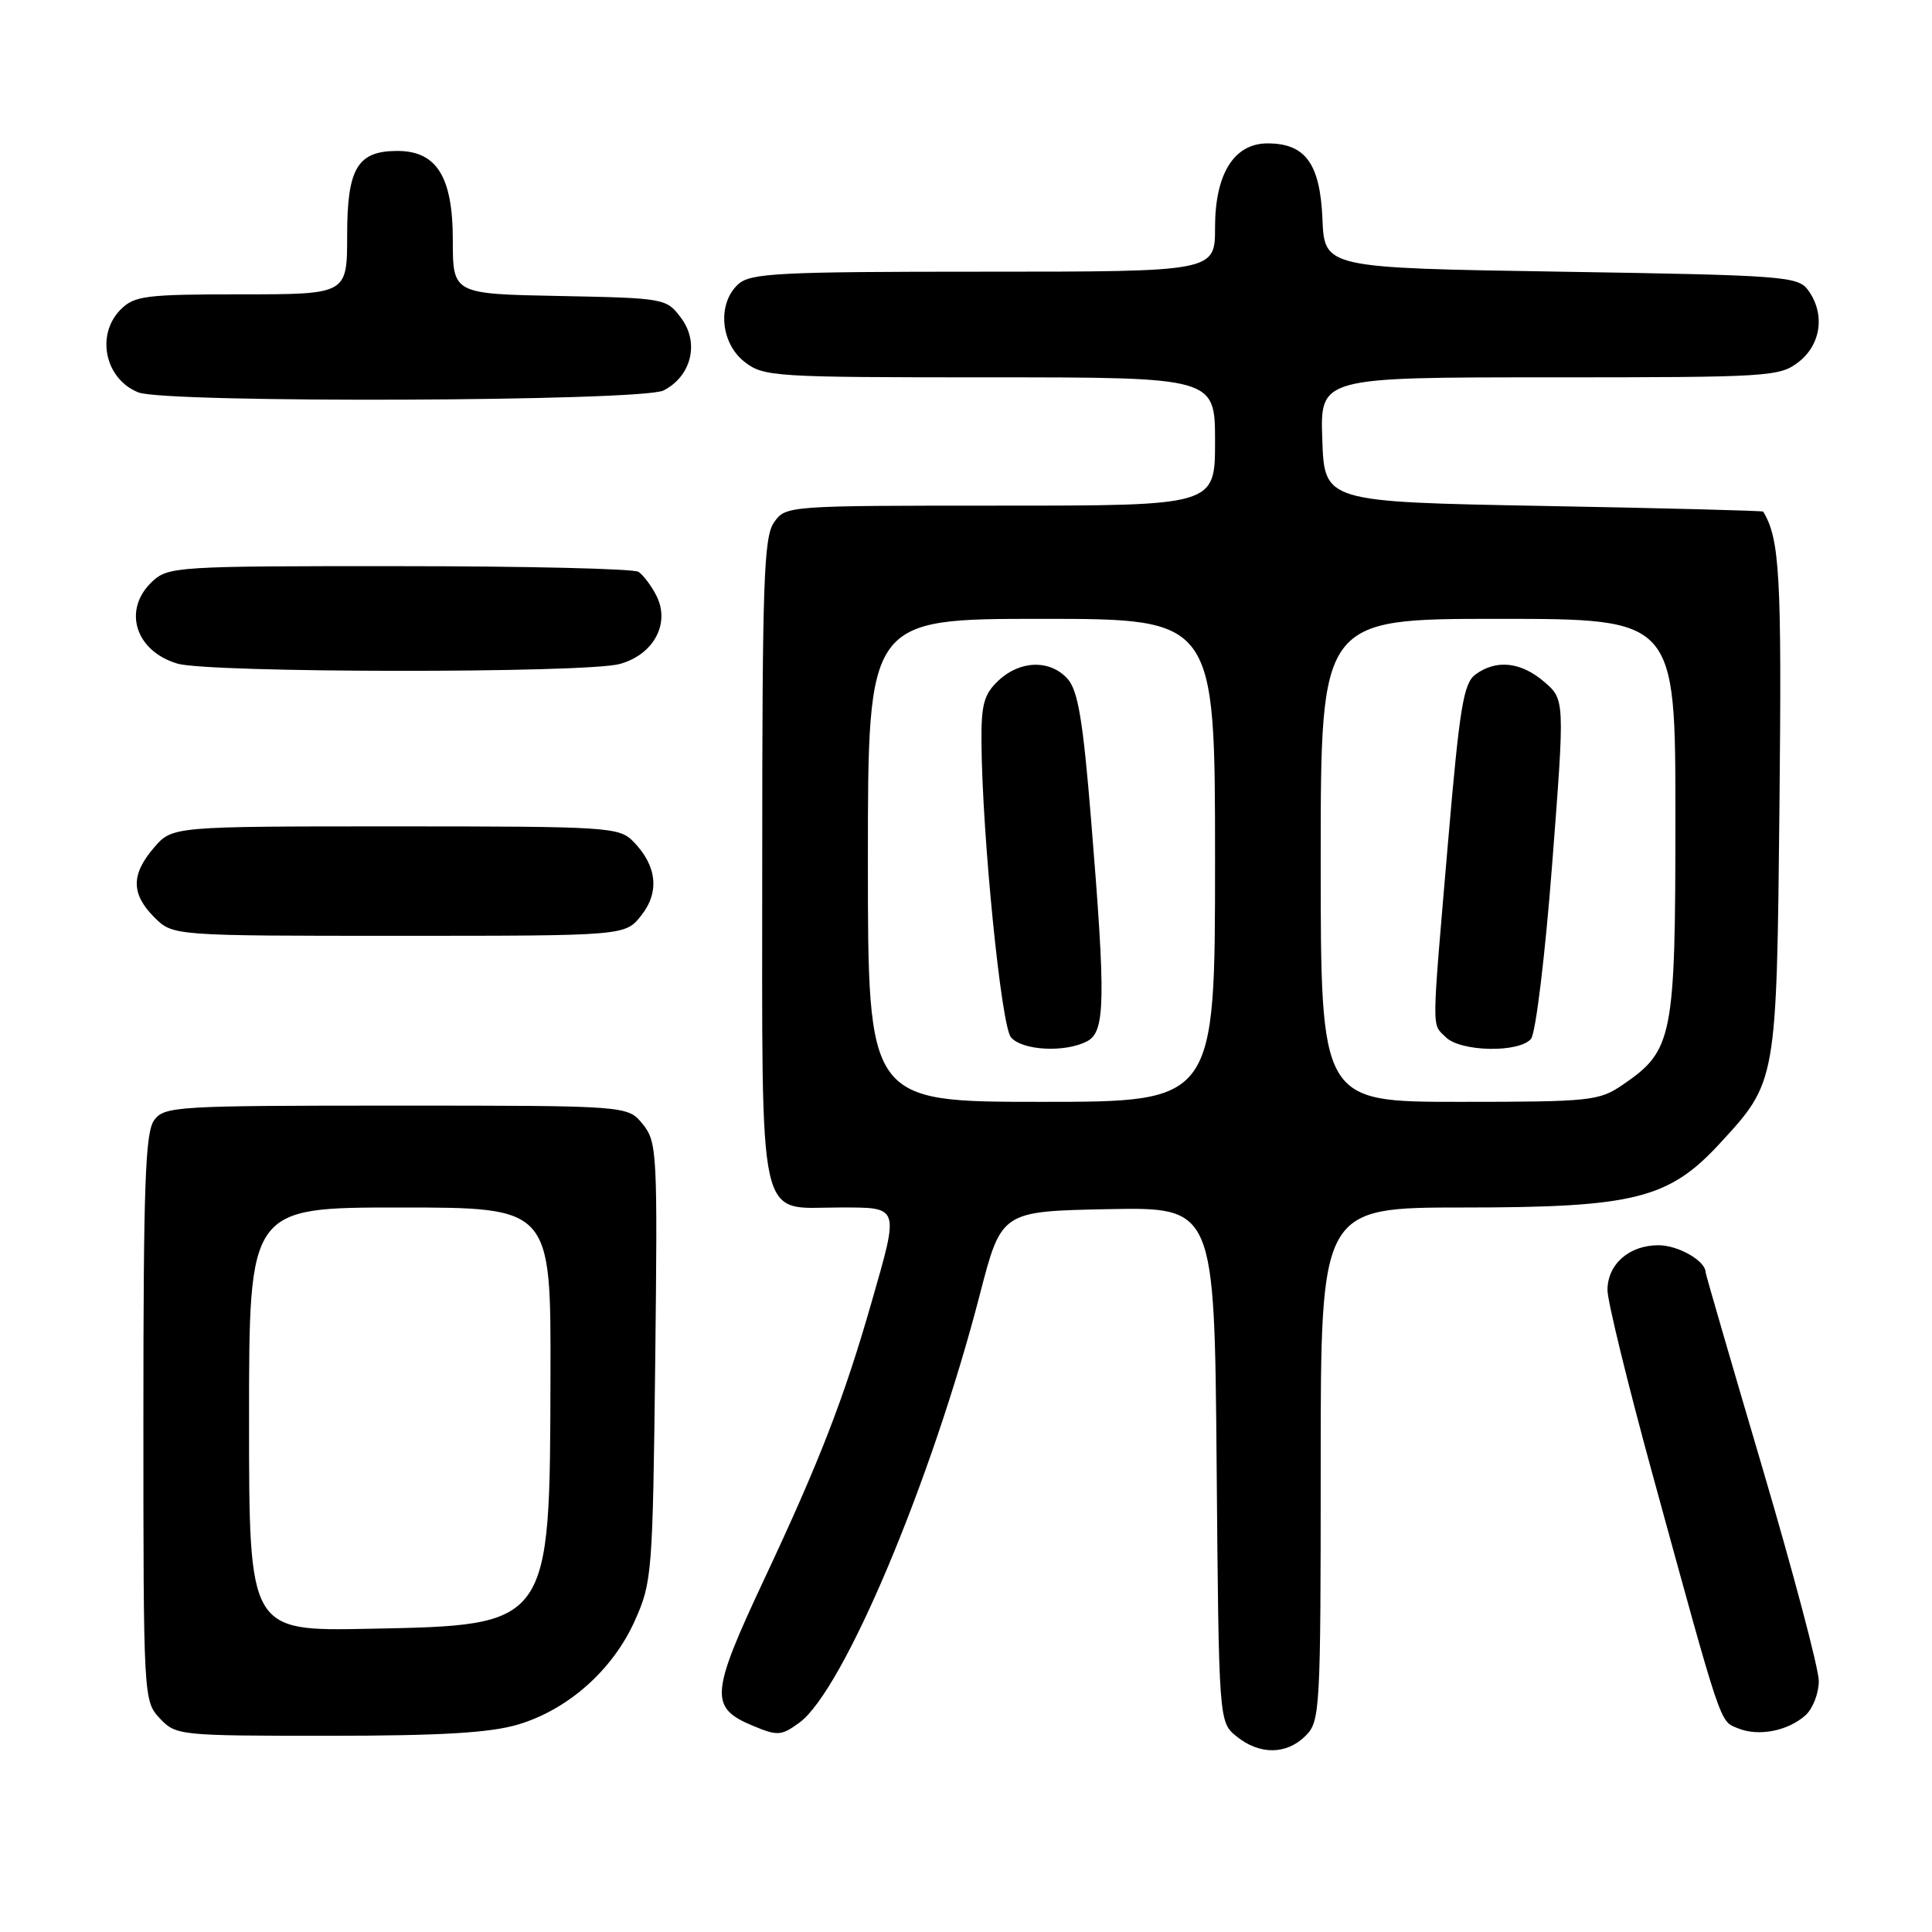 <?xml version="1.0" encoding="UTF-8" standalone="no"?>
<!DOCTYPE svg PUBLIC "-//W3C//DTD SVG 1.1//EN" "http://www.w3.org/Graphics/SVG/1.1/DTD/svg11.dtd" >
<svg xmlns="http://www.w3.org/2000/svg" xmlns:xlink="http://www.w3.org/1999/xlink" version="1.1" viewBox="0 0 256 256">
 <g >
 <path fill="currentColor"
d=" M 173.00 230.00 C 174.92 228.08 175.00 226.67 175.00 194.00 C 175.00 160.00 175.00 160.00 193.96 160.00 C 216.52 160.00 221.12 158.85 227.87 151.53 C 235.44 143.31 235.41 143.50 235.79 106.61 C 236.10 76.28 235.83 71.40 233.63 67.79 C 233.56 67.67 220.45 67.33 204.50 67.04 C 175.50 66.50 175.50 66.50 175.21 58.25 C 174.92 50.00 174.92 50.00 205.32 50.00 C 234.57 50.00 235.83 49.92 238.37 47.93 C 241.33 45.59 241.85 41.55 239.58 38.44 C 238.24 36.61 236.38 36.47 206.83 36.00 C 175.50 35.50 175.50 35.50 175.23 29.00 C 174.92 21.68 172.97 19.00 167.96 19.00 C 163.52 19.00 161.00 23.03 161.00 30.13 C 161.00 36.00 161.00 36.00 130.33 36.00 C 103.19 36.00 99.45 36.19 97.83 37.65 C 95.03 40.19 95.44 45.41 98.63 47.93 C 101.17 49.92 102.44 50.00 131.13 50.00 C 161.00 50.00 161.00 50.00 161.00 58.50 C 161.00 67.00 161.00 67.00 132.56 67.00 C 104.30 67.00 104.10 67.01 102.56 69.22 C 101.21 71.15 101.00 77.09 101.00 113.89 C 101.00 163.42 100.25 160.00 111.15 160.00 C 119.30 160.00 119.18 159.66 115.46 172.64 C 111.84 185.26 108.62 193.58 101.28 209.22 C 94.12 224.48 93.98 226.26 99.75 228.67 C 103.03 230.04 103.52 230.01 105.91 228.27 C 111.74 224.03 123.43 196.30 129.84 171.50 C 132.69 160.50 132.69 160.50 146.81 160.22 C 160.92 159.95 160.92 159.95 161.21 194.06 C 161.50 228.18 161.50 228.18 163.86 230.09 C 166.91 232.56 170.48 232.52 173.00 230.00 Z  M 68.61 228.52 C 75.25 226.55 81.17 221.31 84.10 214.79 C 86.40 209.68 86.49 208.53 86.82 180.46 C 87.14 152.69 87.07 151.31 85.17 148.96 C 83.18 146.50 83.18 146.50 52.51 146.50 C 23.30 146.50 21.77 146.59 20.42 148.44 C 19.25 150.04 19.00 157.07 19.00 187.88 C 19.00 225.00 19.02 225.39 21.17 227.69 C 23.31 229.96 23.73 230.00 43.49 230.00 C 58.35 230.00 64.94 229.61 68.61 228.52 Z  M 239.25 227.27 C 240.21 226.40 241.00 224.36 241.00 222.74 C 241.00 221.12 237.62 208.37 233.50 194.40 C 229.38 180.44 226.00 168.82 226.00 168.58 C 226.00 167.08 222.38 165.00 219.76 165.00 C 215.86 165.00 213.00 167.52 213.00 170.95 C 213.00 172.41 215.71 183.48 219.02 195.55 C 228.25 229.20 227.84 228.00 230.29 229.01 C 233.01 230.13 236.92 229.37 239.25 227.27 Z  M 84.98 121.29 C 87.43 118.19 87.04 114.69 83.91 111.50 C 82.03 109.59 80.62 109.50 52.39 109.50 C 22.83 109.50 22.83 109.50 20.41 112.31 C 17.35 115.87 17.36 118.45 20.45 121.55 C 22.91 124.00 22.91 124.00 52.88 124.00 C 82.85 124.00 82.85 124.00 84.98 121.29 Z  M 82.13 87.98 C 86.67 86.72 88.88 82.53 86.93 78.84 C 86.26 77.55 85.21 76.17 84.60 75.77 C 84.00 75.36 69.75 75.02 52.94 75.02 C 23.55 75.00 22.29 75.08 20.19 77.04 C 16.21 80.75 17.89 86.26 23.50 87.93 C 27.69 89.18 77.66 89.22 82.13 87.98 Z  M 87.92 51.74 C 91.62 49.85 92.70 45.42 90.26 42.15 C 88.31 39.53 88.13 39.50 74.14 39.22 C 60.00 38.95 60.00 38.95 60.00 31.79 C 60.00 23.43 57.86 20.00 52.65 20.00 C 47.37 20.00 46.00 22.29 46.00 31.15 C 46.00 39.00 46.00 39.00 32.00 39.00 C 19.33 39.00 17.81 39.19 16.00 41.00 C 12.66 44.34 13.90 50.22 18.32 51.99 C 21.90 53.44 85.05 53.20 87.92 51.74 Z  M 115.00 114.00 C 115.00 82.00 115.00 82.00 138.00 82.00 C 161.00 82.00 161.00 82.00 161.00 114.00 C 161.00 146.00 161.00 146.00 138.00 146.00 C 115.00 146.00 115.00 146.00 115.00 114.00 Z  M 144.07 137.96 C 146.46 136.69 146.53 132.53 144.58 108.69 C 143.50 95.40 142.84 91.48 141.45 89.94 C 139.13 87.38 135.18 87.48 132.31 90.17 C 130.37 92.00 130.01 93.33 130.05 98.42 C 130.15 110.77 132.66 135.89 133.95 137.44 C 135.42 139.21 141.18 139.51 144.07 137.96 Z  M 175.00 114.00 C 175.00 82.00 175.00 82.00 198.50 82.00 C 222.00 82.00 222.00 82.00 222.00 108.27 C 222.00 137.57 221.68 139.19 215.00 143.75 C 211.88 145.88 210.74 146.00 193.35 146.00 C 175.00 146.00 175.00 146.00 175.00 114.00 Z  M 202.87 137.65 C 203.49 136.91 204.75 126.50 205.67 114.50 C 207.35 92.70 207.35 92.70 204.62 90.35 C 201.54 87.70 198.28 87.35 195.52 89.36 C 193.92 90.53 193.41 93.65 191.87 111.61 C 189.67 137.40 189.69 135.55 191.57 137.43 C 193.52 139.38 201.31 139.53 202.87 137.65 Z  M 33.00 188.07 C 33.00 160.00 33.00 160.00 53.00 160.00 C 73.00 160.00 73.00 160.00 72.94 182.25 C 72.86 215.58 73.03 215.34 48.93 215.82 C 33.00 216.14 33.00 216.14 33.00 188.07 Z "/>
</g>
</svg>